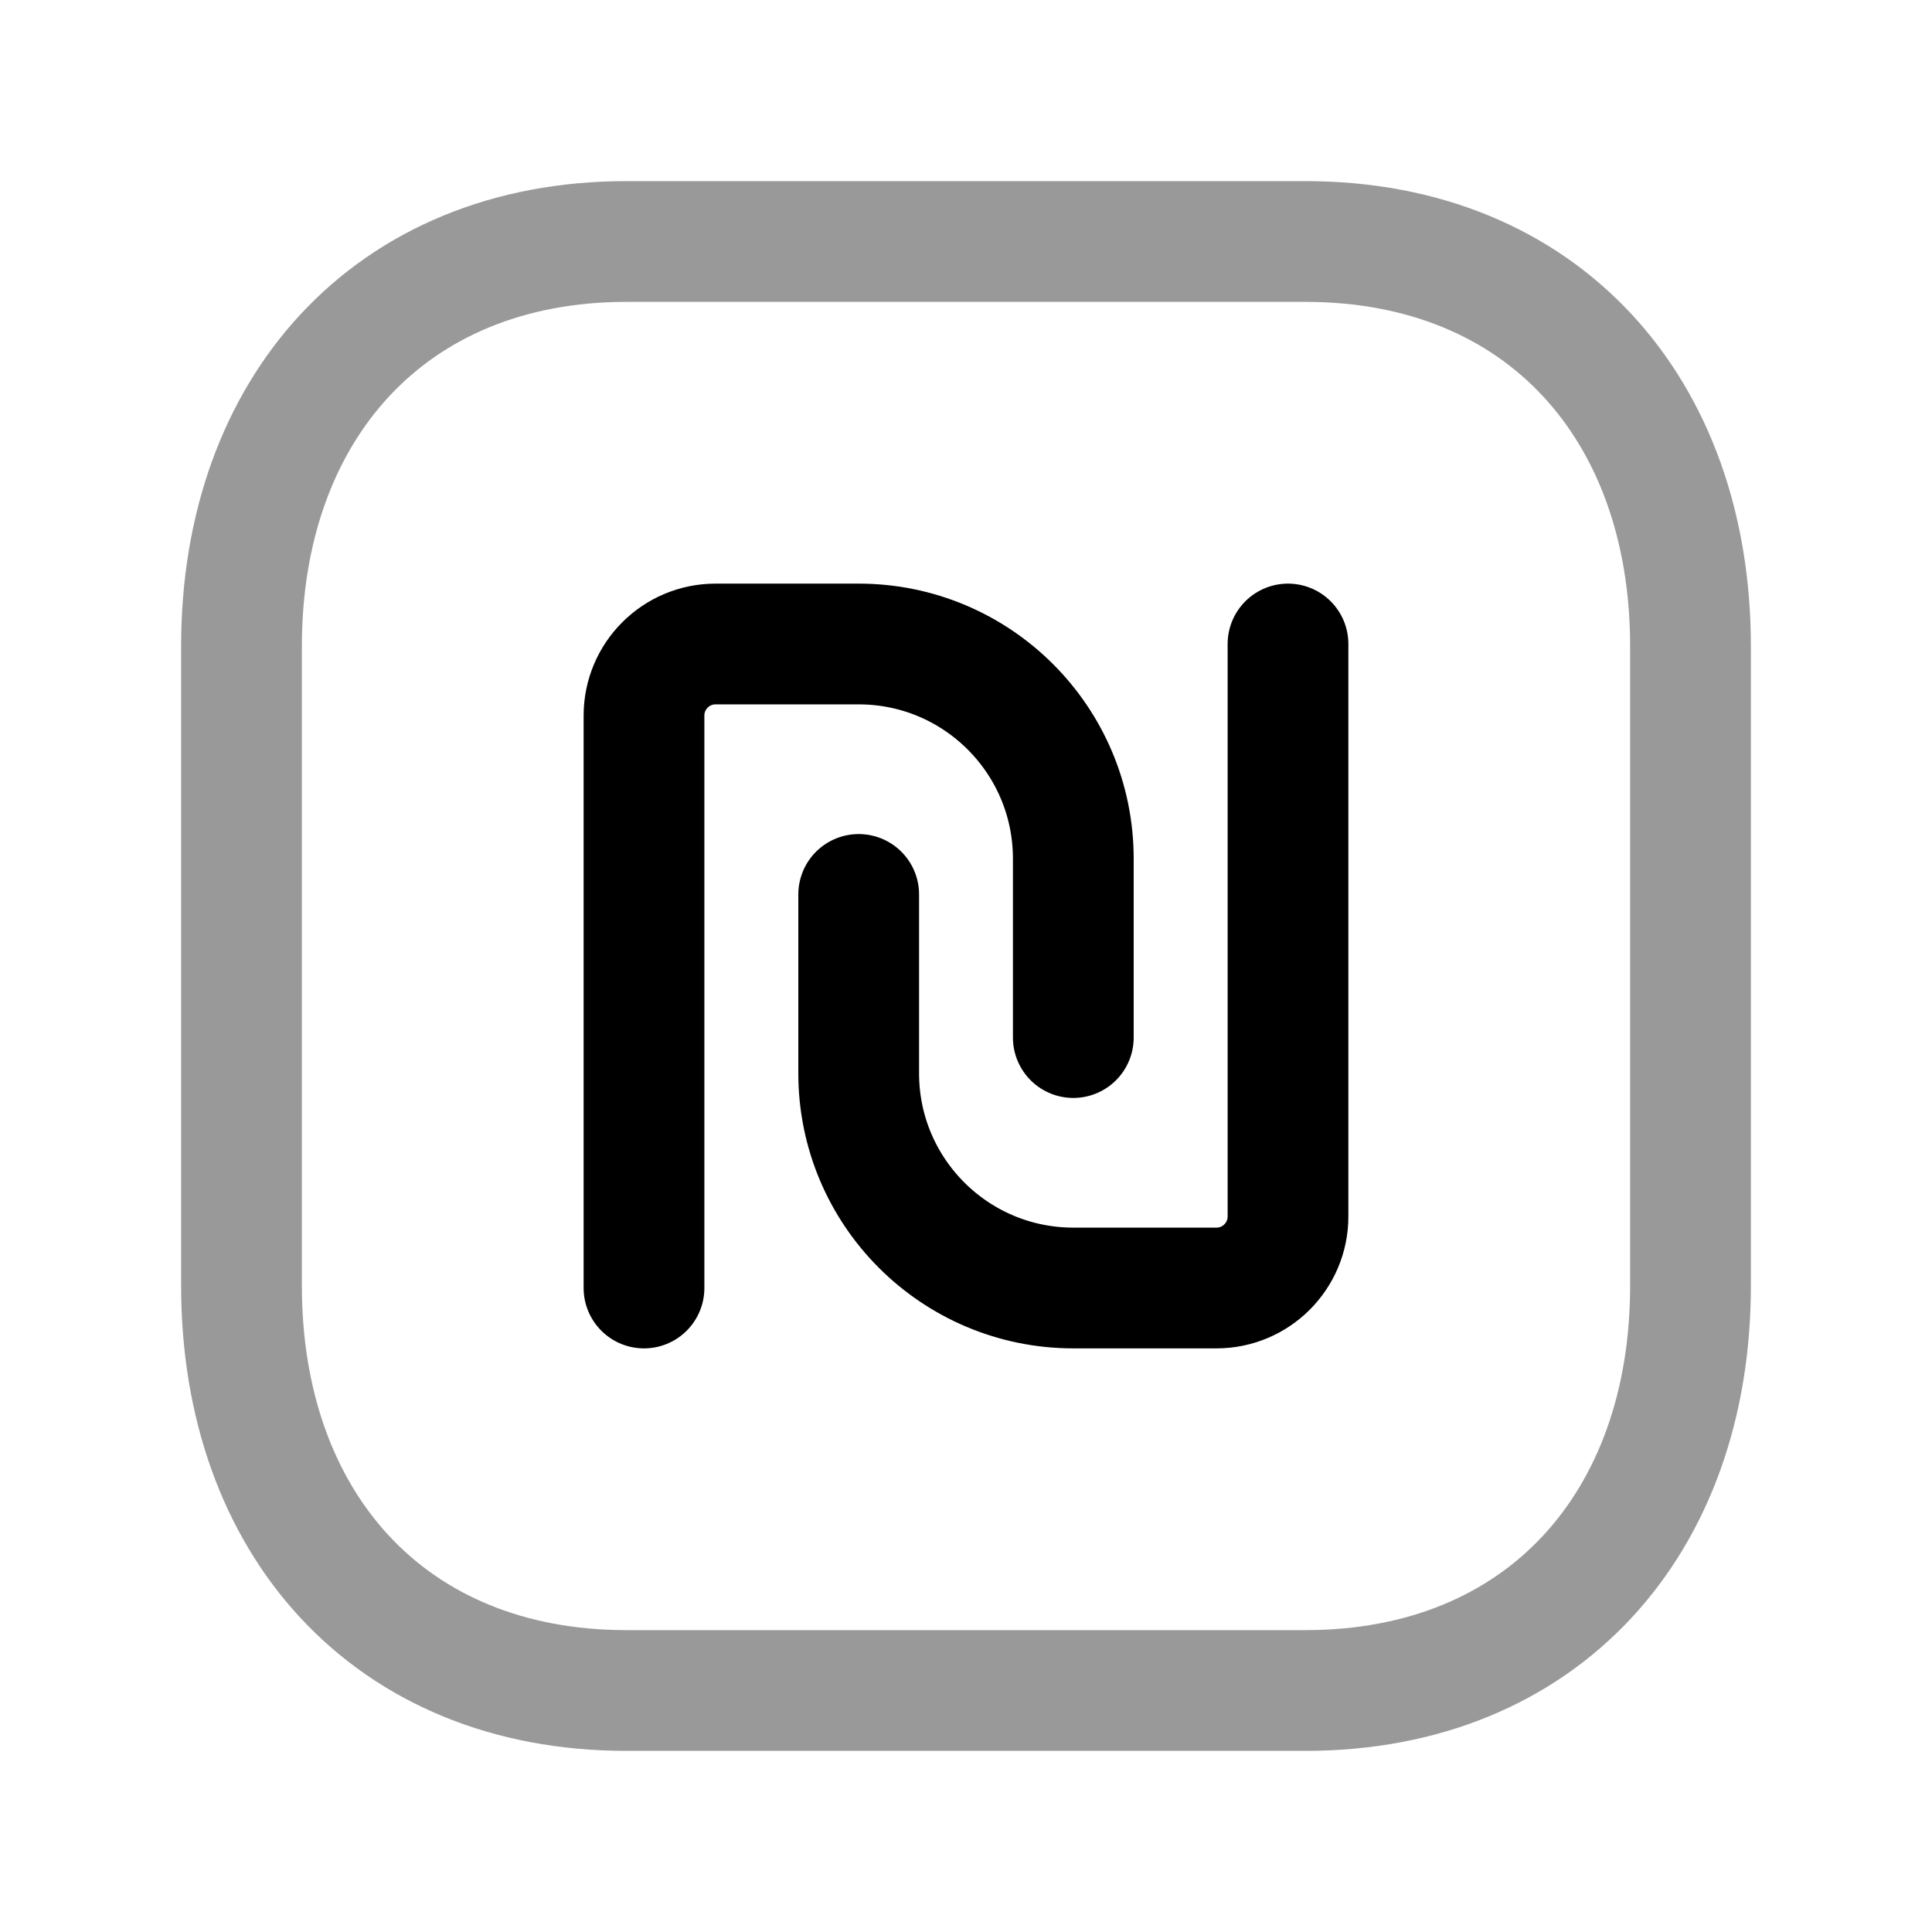 <svg width="24" height="24" viewBox="0 0 24 24" fill="none" xmlns="http://www.w3.org/2000/svg">
<path opacity="0.4" d="M7.782 3H16.217C19.165 3 21 5.081 21 8.026V15.974C21 18.919 19.165 21 16.216 21H7.782C4.834 21 3 18.919 3 15.974V8.026C3 5.081 4.843 3 7.782 3Z" stroke="black" stroke-width="1.5" stroke-linecap="round" stroke-linejoin="round"/>
<path d="M10.667 11.111V13.333C10.667 14.806 11.861 16 13.334 16H15.111C15.602 16 16 15.602 16 15.111V8" stroke="black" stroke-width="1.5" stroke-linecap="round" stroke-linejoin="round"/>
<path d="M13.333 12.889V10.667C13.333 9.194 12.139 8 10.667 8H8.889C8.398 8 8 8.398 8 8.889V16" stroke="black" stroke-width="1.5" stroke-linecap="round" stroke-linejoin="round"/>
</svg>